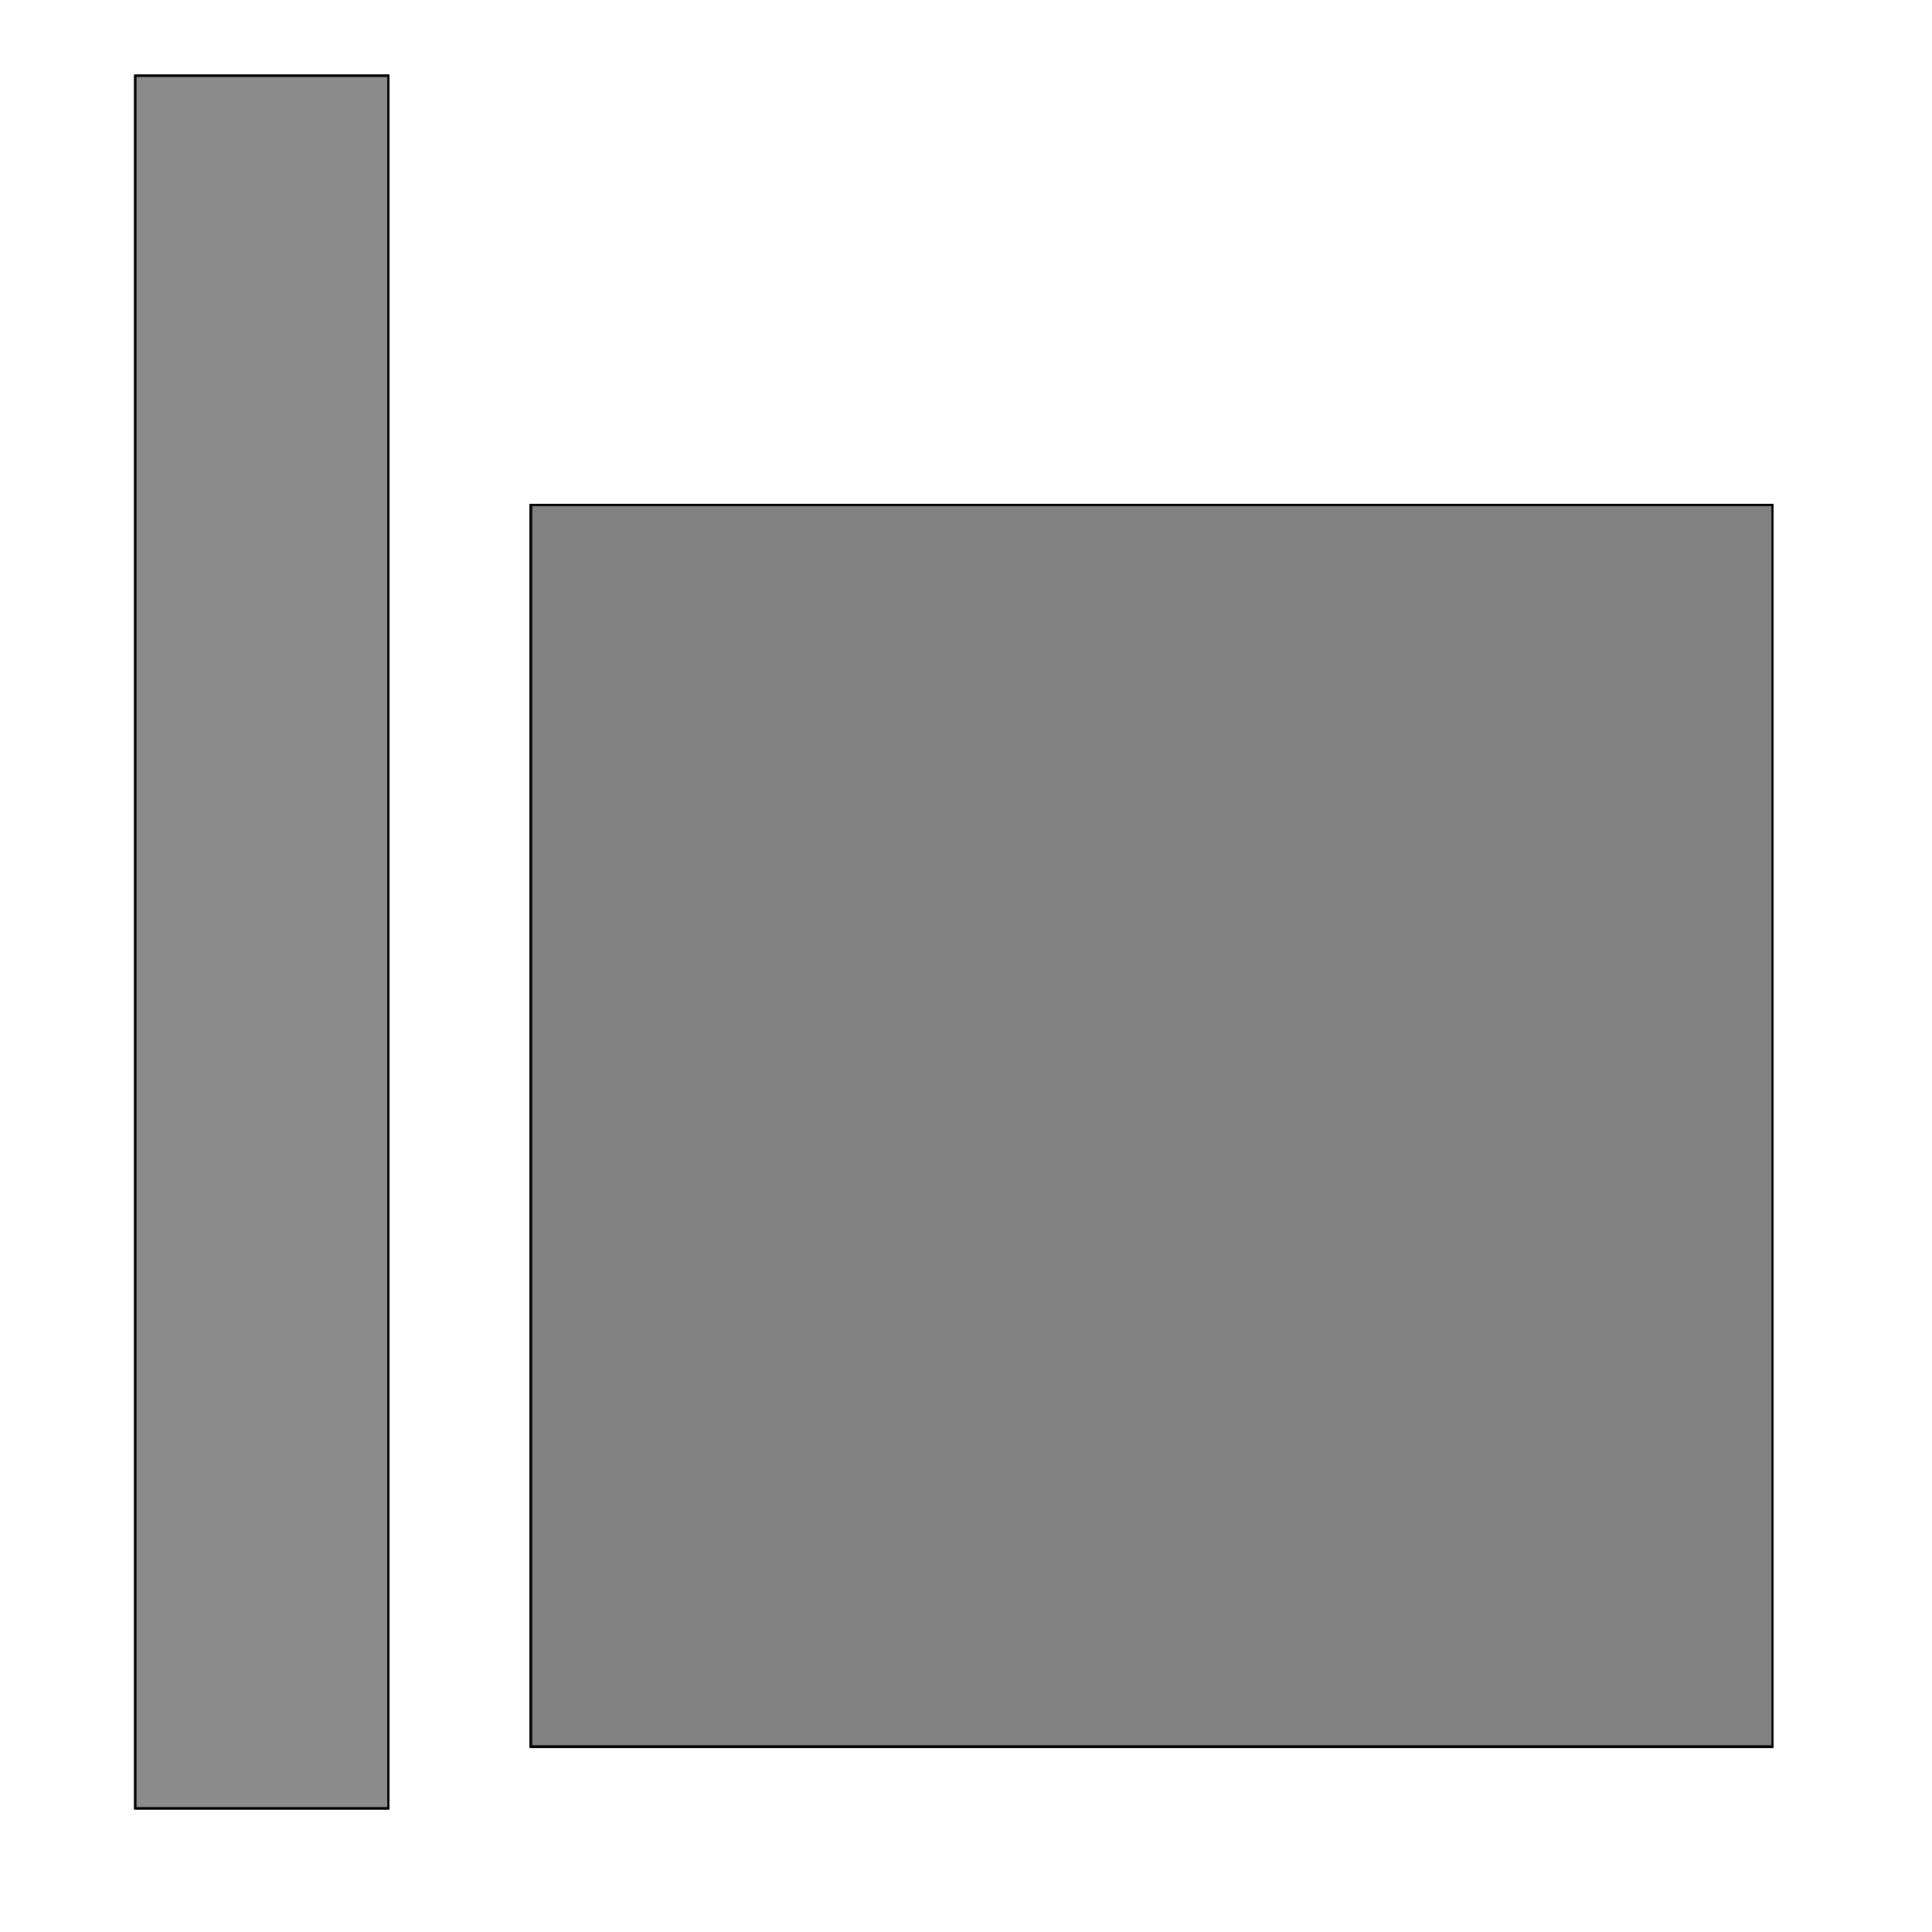 <?xml version="1.0" standalone="no"?>
<!DOCTYPE svg PUBLIC "-//W3C//DTD SVG 1.1//EN" 
  "http://www.w3.org/Graphics/SVG/1.1/DTD/svg11.dtd">
<svg width="1024" height="1024" viewBox="0 0 1024 1024"
     xmlns="http://www.w3.org/2000/svg" version="1.1">
<desc>'streetlight.blend', Circle, (Blender 2.71 (sub 0))</desc>
<polygon stroke="black" stroke-width="1" fill="grey" fill-opacity="0.25" points="281.428,925.687 939.529,925.687 939.529,267.585 281.428,267.585 " />
<polygon stroke="black" stroke-width="1" fill="grey" fill-opacity="0.25" points="281.428,925.687 939.529,925.687 939.529,267.585 281.428,267.585 " />
<polygon stroke="black" stroke-width="1" fill="grey" fill-opacity="0.25" points="281.428,925.687 939.529,925.687 939.529,267.585 281.428,267.585 " />
<polygon stroke="black" stroke-width="1" fill="grey" fill-opacity="0.25" points="281.428,925.687 939.529,925.687 939.529,267.585 281.428,267.585 " />
<polygon stroke="black" stroke-width="1" fill="grey" fill-opacity="0.25" points="281.428,925.687 939.529,925.687 939.529,267.585 281.428,267.585 " />
<polygon stroke="black" stroke-width="1" fill="grey" fill-opacity="0.25" points="281.428,925.687 939.529,925.687 939.529,267.585 281.428,267.585 " />
<polygon stroke="black" stroke-width="1" fill="grey" fill-opacity="0.25" points="281.428,925.687 939.529,925.687 939.529,267.585 281.428,267.585 " />
<polygon stroke="black" stroke-width="1" fill="grey" fill-opacity="0.25" points="281.428,925.687 939.529,925.687 939.529,267.585 281.428,267.585 " />
<polygon stroke="black" stroke-width="1" fill="grey" fill-opacity="0.25" points="281.428,925.687 939.529,925.687 939.529,267.585 281.428,267.585 " />
<polygon stroke="black" stroke-width="1" fill="grey" fill-opacity="0.25" points="281.428,925.687 939.529,925.687 939.529,267.585 281.428,267.585 " />
<polygon stroke="black" stroke-width="1" fill="grey" fill-opacity="0.25" points="281.428,925.687 939.529,925.687 939.529,267.585 281.428,267.585 " />
<polygon stroke="black" stroke-width="1" fill="grey" fill-opacity="0.25" points="281.428,925.687 939.529,925.687 939.529,267.585 281.428,267.585 " />
<polygon stroke="black" stroke-width="1" fill="grey" fill-opacity="0.25" points="281.428,925.687 939.529,925.687 939.529,267.585 281.428,267.585 " />
<polygon stroke="black" stroke-width="1" fill="grey" fill-opacity="0.25" points="281.428,925.687 939.529,925.687 939.529,267.585 281.428,267.585 " />
<polygon stroke="black" stroke-width="1" fill="grey" fill-opacity="0.25" points="281.428,925.687 939.529,925.687 939.529,267.585 281.428,267.585 " />
<polygon stroke="black" stroke-width="1" fill="grey" fill-opacity="0.25" points="281.428,925.687 939.529,925.687 939.529,267.585 281.428,267.585 " />
<polygon stroke="black" stroke-width="1" fill="grey" fill-opacity="0.25" points="281.428,925.687 939.529,925.687 939.529,267.585 281.428,267.585 " />
<polygon stroke="black" stroke-width="1" fill="grey" fill-opacity="0.25" points="281.428,925.687 939.529,925.687 939.529,267.585 281.428,267.585 " />
<polygon stroke="black" stroke-width="1" fill="grey" fill-opacity="0.25" points="281.428,925.687 939.529,925.687 939.529,267.585 281.428,267.585 " />
<polygon stroke="black" stroke-width="1" fill="grey" fill-opacity="0.25" points="281.428,925.687 939.529,925.687 939.529,267.585 281.428,267.585 " />
<polygon stroke="black" stroke-width="1" fill="grey" fill-opacity="0.25" points="281.428,925.687 939.529,925.687 939.529,267.585 281.428,267.585 " />
<polygon stroke="black" stroke-width="1" fill="grey" fill-opacity="0.25" points="281.428,925.687 939.529,925.687 939.529,267.585 281.428,267.585 " />
<polygon stroke="black" stroke-width="1" fill="grey" fill-opacity="0.25" points="281.428,925.687 939.529,925.687 939.529,267.585 281.428,267.585 " />
<polygon stroke="black" stroke-width="1" fill="grey" fill-opacity="0.25" points="281.428,925.687 939.529,925.687 939.529,267.585 281.428,267.585 " />
<polygon stroke="black" stroke-width="1" fill="grey" fill-opacity="0.25" points="71.712,958.455 205.842,958.455 205.842,40.146 71.712,40.146 " />
<polygon stroke="black" stroke-width="1" fill="grey" fill-opacity="0.25" points="71.712,958.455 205.842,958.455 205.842,40.146 71.712,40.146 " />
<polygon stroke="black" stroke-width="1" fill="grey" fill-opacity="0.25" points="71.712,958.455 205.842,958.455 205.842,40.146 71.712,40.146 " />
<polygon stroke="black" stroke-width="1" fill="grey" fill-opacity="0.25" points="71.712,958.455 205.842,958.455 205.842,40.146 71.712,40.146 " />
<polygon stroke="black" stroke-width="1" fill="grey" fill-opacity="0.25" points="71.712,958.455 205.842,958.455 205.842,40.146 71.712,40.146 " />
<polygon stroke="black" stroke-width="1" fill="grey" fill-opacity="0.25" points="71.712,958.455 205.842,958.455 205.842,40.146 71.712,40.146 " />
<polygon stroke="black" stroke-width="1" fill="grey" fill-opacity="0.25" points="71.712,958.455 205.842,958.455 205.842,40.146 71.712,40.146 " />
<polygon stroke="black" stroke-width="1" fill="grey" fill-opacity="0.25" points="71.712,958.455 205.842,958.455 205.842,40.146 71.712,40.146 " />
<polygon stroke="black" stroke-width="1" fill="grey" fill-opacity="0.25" points="281.428,925.687 939.529,925.687 939.529,267.585 281.428,267.585 " />
<polygon stroke="black" stroke-width="1" fill="grey" fill-opacity="0.25" points="281.428,925.687 939.529,925.687 939.529,267.585 281.428,267.585 " />
<polygon stroke="black" stroke-width="1" fill="grey" fill-opacity="0.25" points="281.428,925.687 939.529,925.687 939.529,267.585 281.428,267.585 " />
<polygon stroke="black" stroke-width="1" fill="grey" fill-opacity="0.25" points="281.428,925.687 939.529,925.687 939.529,267.585 281.428,267.585 " />
<polygon stroke="black" stroke-width="1" fill="grey" fill-opacity="0.25" points="281.428,925.687 939.529,925.687 939.529,267.585 281.428,267.585 " />
<polygon stroke="black" stroke-width="1" fill="grey" fill-opacity="0.25" points="281.428,925.687 939.529,925.687 939.529,267.585 281.428,267.585 " />
<polygon stroke="black" stroke-width="1" fill="grey" fill-opacity="0.25" points="281.428,925.687 939.529,925.687 939.529,267.585 281.428,267.585 " />
<polygon stroke="black" stroke-width="1" fill="grey" fill-opacity="0.25" points="281.428,925.687 939.529,925.687 939.529,267.585 281.428,267.585 " />
<polygon stroke="black" stroke-width="1" fill="grey" fill-opacity="0.25" points="281.428,925.687 939.529,925.687 939.529,267.585 281.428,267.585 " />
<polygon stroke="black" stroke-width="1" fill="grey" fill-opacity="0.25" points="281.428,925.687 939.529,925.687 939.529,267.585 281.428,267.585 " />
<polygon stroke="black" stroke-width="1" fill="grey" fill-opacity="0.25" points="281.428,925.687 939.529,925.687 939.529,267.585 281.428,267.585 " />
<polygon stroke="black" stroke-width="1" fill="grey" fill-opacity="0.25" points="281.428,925.687 939.529,925.687 939.529,267.585 281.428,267.585 " />
<polygon stroke="black" stroke-width="1" fill="grey" fill-opacity="0.25" points="281.428,925.687 939.529,925.687 939.529,267.585 281.428,267.585 " />
<polygon stroke="black" stroke-width="1" fill="grey" fill-opacity="0.25" points="281.428,925.687 939.529,925.687 939.529,267.585 281.428,267.585 " />
<polygon stroke="black" stroke-width="1" fill="grey" fill-opacity="0.25" points="281.428,925.687 939.529,925.687 939.529,267.585 281.428,267.585 " />
<polygon stroke="black" stroke-width="1" fill="grey" fill-opacity="0.25" points="281.428,925.687 939.529,925.687 939.529,267.585 281.428,267.585 " />
<polygon stroke="black" stroke-width="1" fill="grey" fill-opacity="0.25" points="281.428,925.687 939.529,925.687 939.529,267.585 281.428,267.585 " />
<polygon stroke="black" stroke-width="1" fill="grey" fill-opacity="0.25" points="281.428,925.687 939.529,925.687 939.529,267.585 281.428,267.585 " />
<polygon stroke="black" stroke-width="1" fill="grey" fill-opacity="0.25" points="281.428,925.687 939.529,925.687 939.529,267.585 281.428,267.585 " />
<polygon stroke="black" stroke-width="1" fill="grey" fill-opacity="0.25" points="281.428,925.687 939.529,925.687 939.529,267.585 281.428,267.585 " />
<polygon stroke="black" stroke-width="1" fill="grey" fill-opacity="0.25" points="281.428,925.687 939.529,925.687 939.529,267.585 281.428,267.585 " />
<polygon stroke="black" stroke-width="1" fill="grey" fill-opacity="0.25" points="281.428,925.687 939.529,925.687 939.529,267.585 281.428,267.585 " />
<polygon stroke="black" stroke-width="1" fill="grey" fill-opacity="0.25" points="281.428,925.687 939.529,925.687 939.529,267.585 281.428,267.585 " />
<polygon stroke="black" stroke-width="1" fill="grey" fill-opacity="0.25" points="281.428,925.687 939.529,925.687 939.529,267.585 281.428,267.585 " />
<polygon stroke="black" stroke-width="1" fill="grey" fill-opacity="0.25" points="281.428,925.687 939.529,925.687 939.529,267.585 281.428,267.585 " />
<polygon stroke="black" stroke-width="1" fill="grey" fill-opacity="0.25" points="281.428,925.687 939.529,925.687 939.529,267.585 281.428,267.585 " />
<polygon stroke="black" stroke-width="1" fill="grey" fill-opacity="0.25" points="281.428,925.687 939.529,925.687 939.529,267.585 281.428,267.585 " />
<polygon stroke="black" stroke-width="1" fill="grey" fill-opacity="0.25" points="281.428,925.687 939.529,925.687 939.529,267.585 281.428,267.585 " />
<polygon stroke="black" stroke-width="1" fill="grey" fill-opacity="0.25" points="281.428,925.687 939.529,925.687 939.529,267.585 281.428,267.585 " />
<polygon stroke="black" stroke-width="1" fill="grey" fill-opacity="0.25" points="281.428,925.687 939.529,925.687 939.529,267.585 281.428,267.585 " />
<polygon stroke="black" stroke-width="1" fill="grey" fill-opacity="0.25" points="281.428,925.687 939.529,925.687 939.529,267.585 281.428,267.585 " />
<polygon stroke="black" stroke-width="1" fill="grey" fill-opacity="0.25" points="281.428,925.687 939.529,925.687 939.529,267.585 281.428,267.585 " />

</svg>
